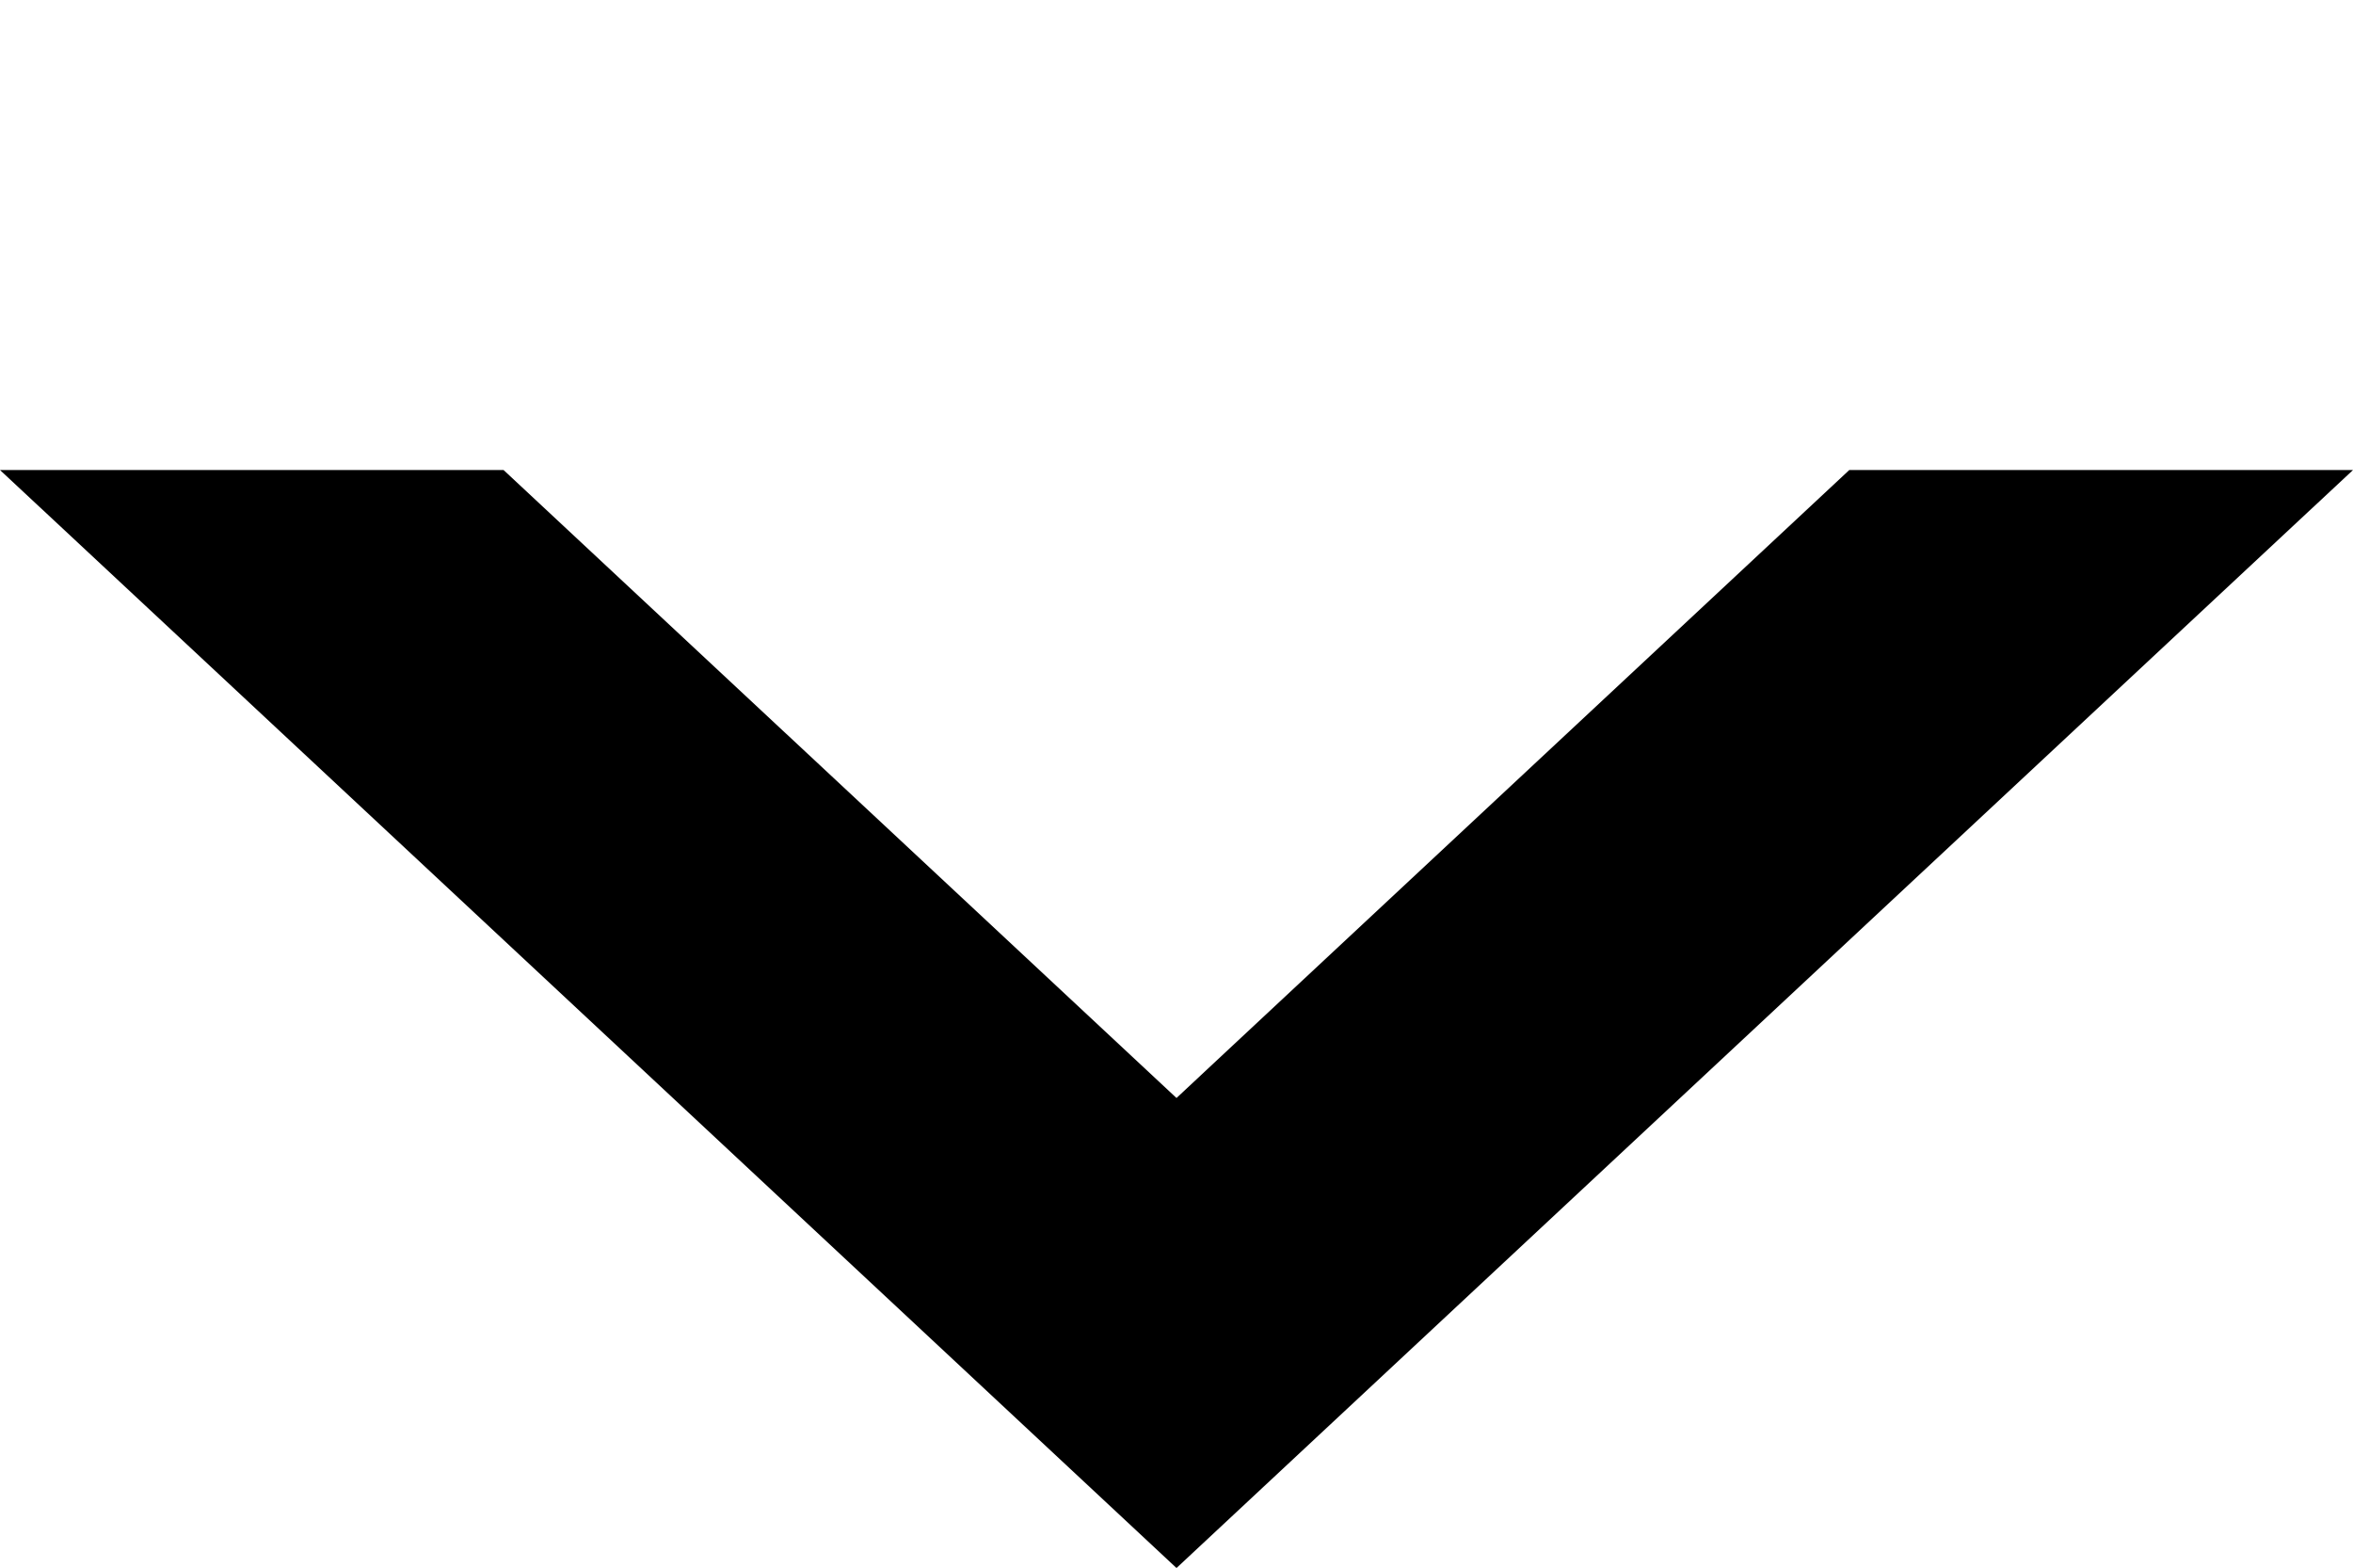 <?xml version="1.0" encoding="utf-8"?>
<!-- Generator: Adobe Illustrator 15.0.0, SVG Export Plug-In . SVG Version: 6.00 Build 0)  -->
<!DOCTYPE svg PUBLIC "-//W3C//DTD SVG 1.1//EN" "http://www.w3.org/Graphics/SVG/1.1/DTD/svg11.dtd">
<svg version="1.1" id="Слой_1" xmlns="http://www.w3.org/2000/svg" xmlns:xlink="http://www.w3.org/1999/xlink" x="0px" y="0px"
	 width="15.018px" height="10.008px" viewBox="0 0 15.018 10.008" enable-background="new 0 0 15.018 10.008" xml:space="preserve">
<g>
	<g>
		<polygon fill-rule="evenodd" clip-rule="evenodd" points="7.509,7.008 3.214,3 0,3 7.509,10.008 15.018,3 11.803,3 		"/>
	</g>
</g>
</svg>
